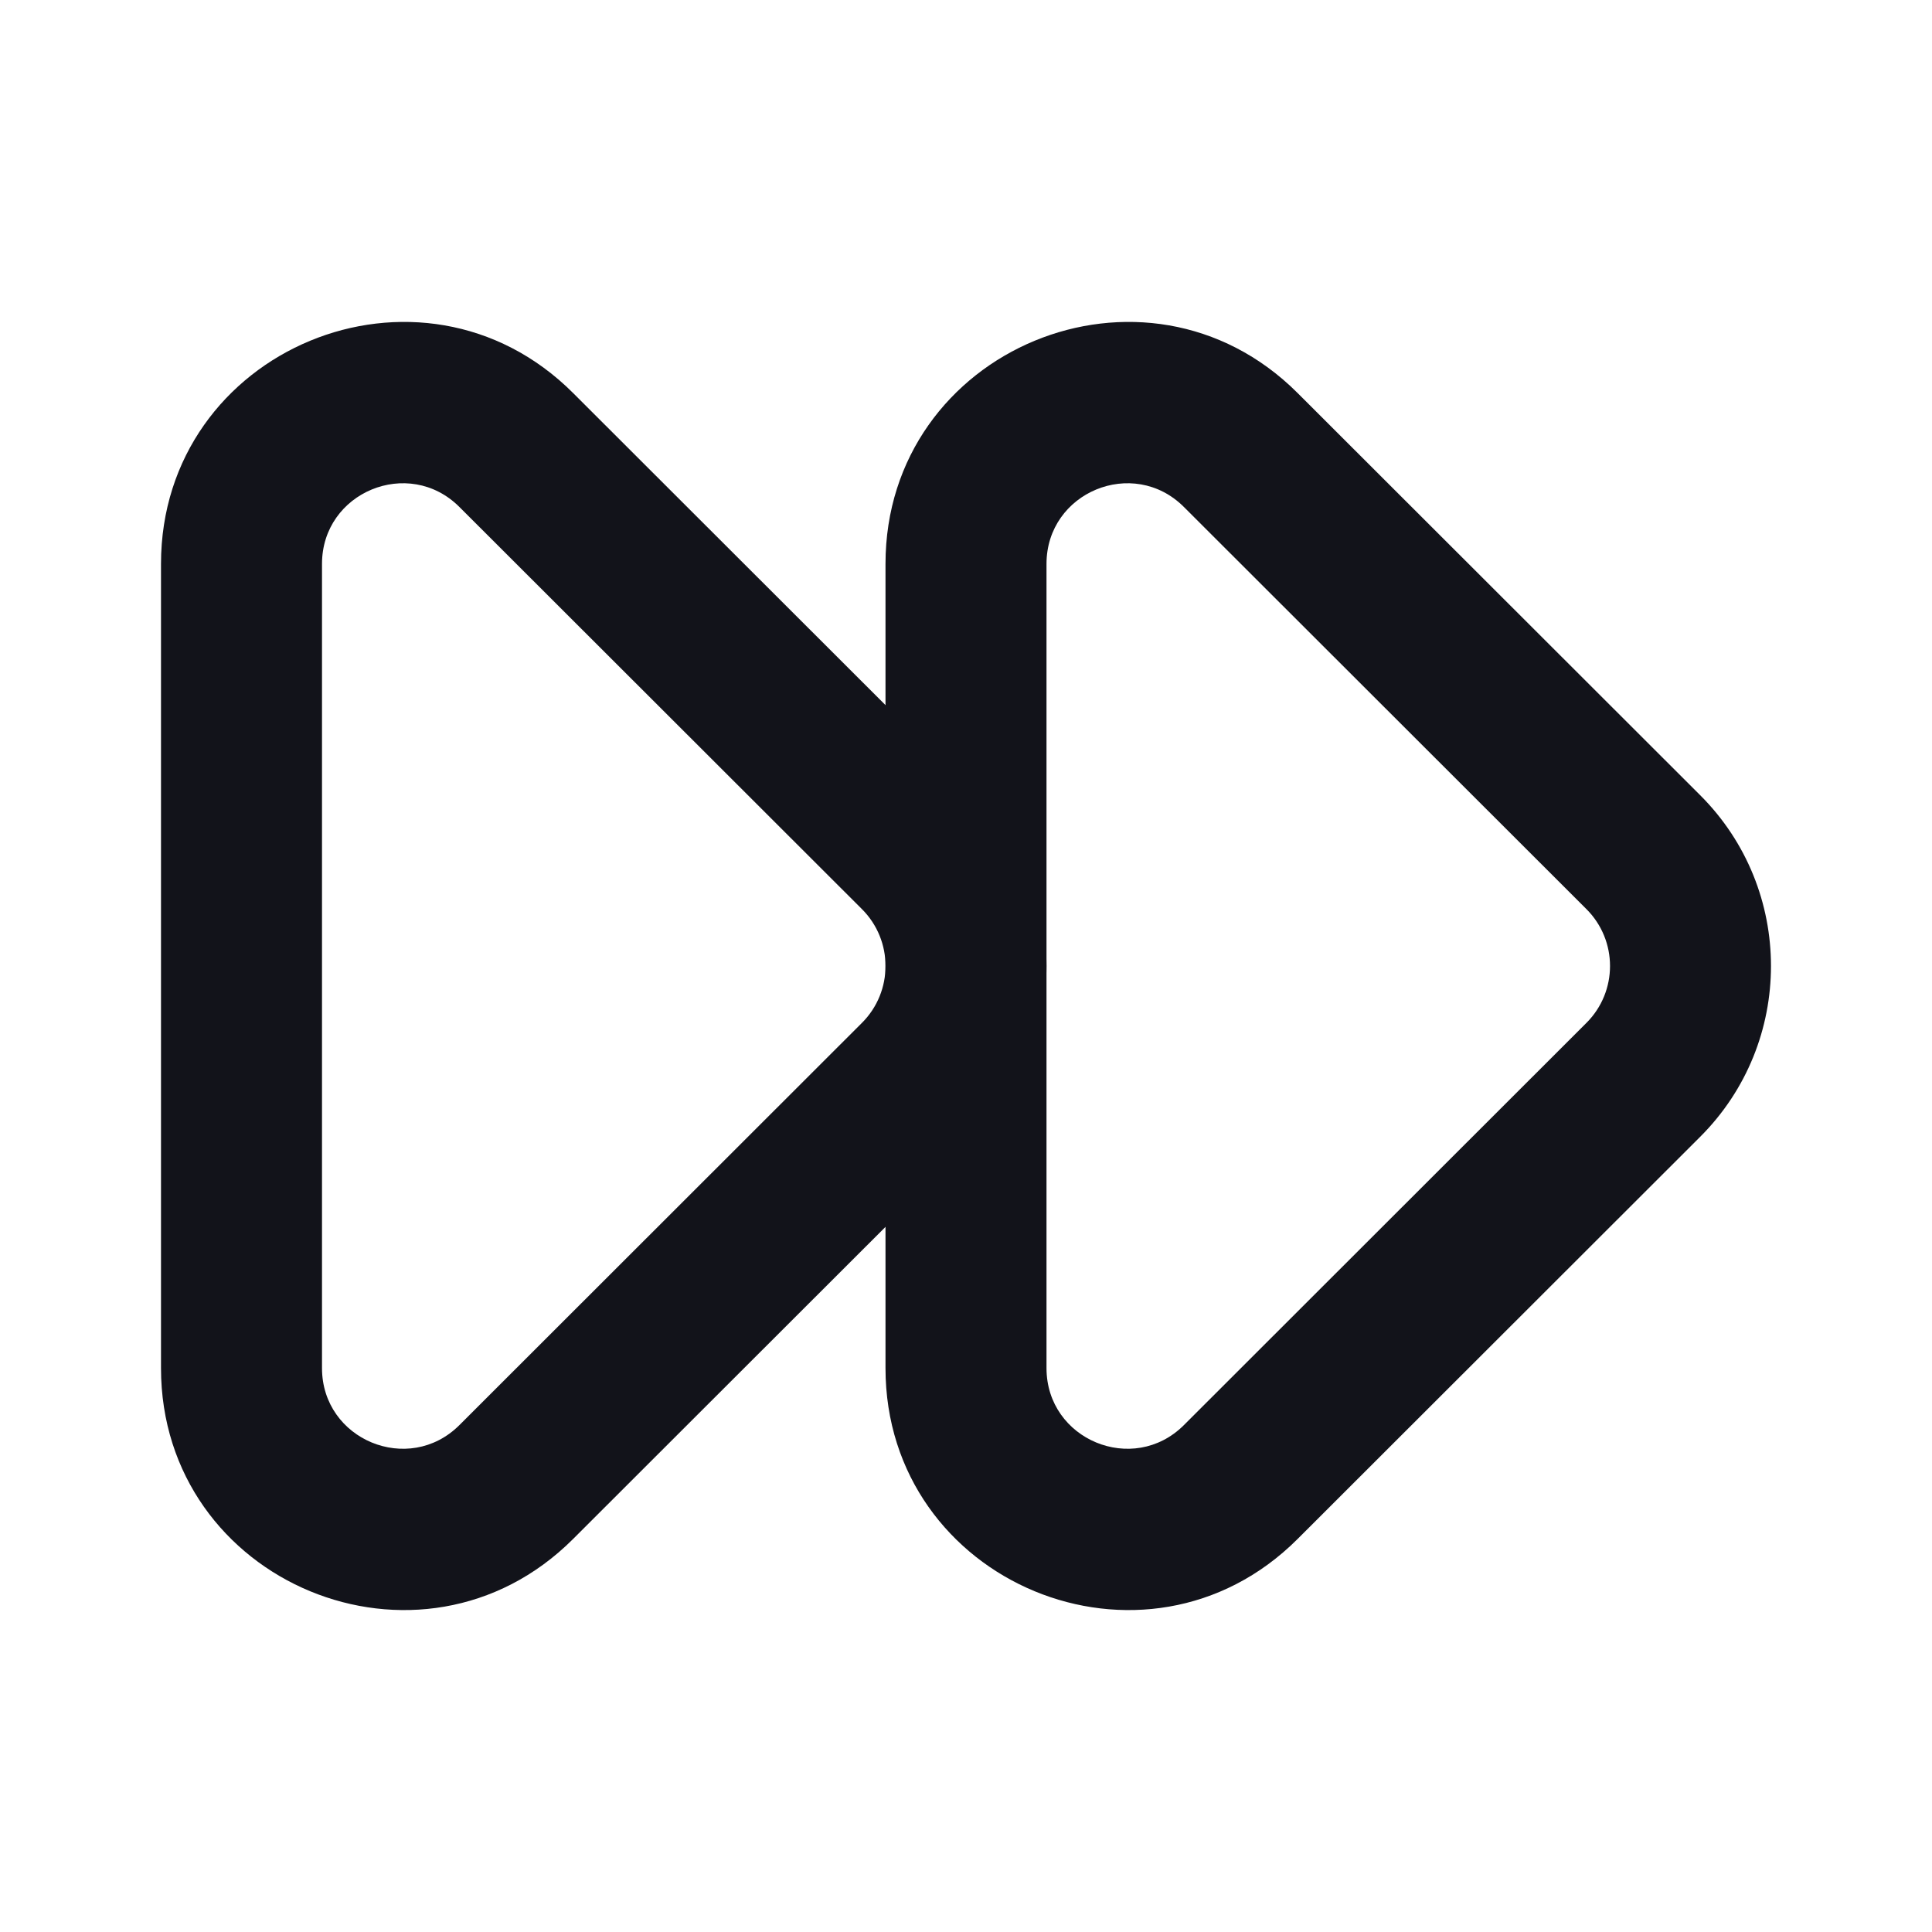 <svg width="24" height="24" viewBox="0 0 24 24" fill="none" xmlns="http://www.w3.org/2000/svg">
<path fill-rule="evenodd" clip-rule="evenodd" d="M2 7.005C2 4.333 5.23 2.994 7.12 4.883L12.12 9.878C13.293 11.049 13.293 12.951 12.12 14.122L7.12 19.117C5.23 21.006 2 19.667 2 16.995V7.005ZM5.707 6.298C5.077 5.668 4 6.114 4 7.005V16.995C4 17.886 5.077 18.332 5.707 17.703L10.707 12.707C11.098 12.317 11.098 11.683 10.707 11.293L5.707 6.298Z" fill="#12131A"/>
<path fill-rule="evenodd" clip-rule="evenodd" d="M11 7.005C11 4.333 14.23 2.994 16.12 4.883L21.12 9.878C22.293 11.049 22.293 12.951 21.12 14.122L16.12 19.117C14.23 21.006 11 19.667 11 16.995V7.005ZM14.707 6.298C14.077 5.668 13 6.114 13 7.005V16.995C13 17.886 14.077 18.332 14.707 17.703L19.707 12.707C20.098 12.317 20.098 11.683 19.707 11.293L14.707 6.298Z" fill="#12131A"/>
</svg>
